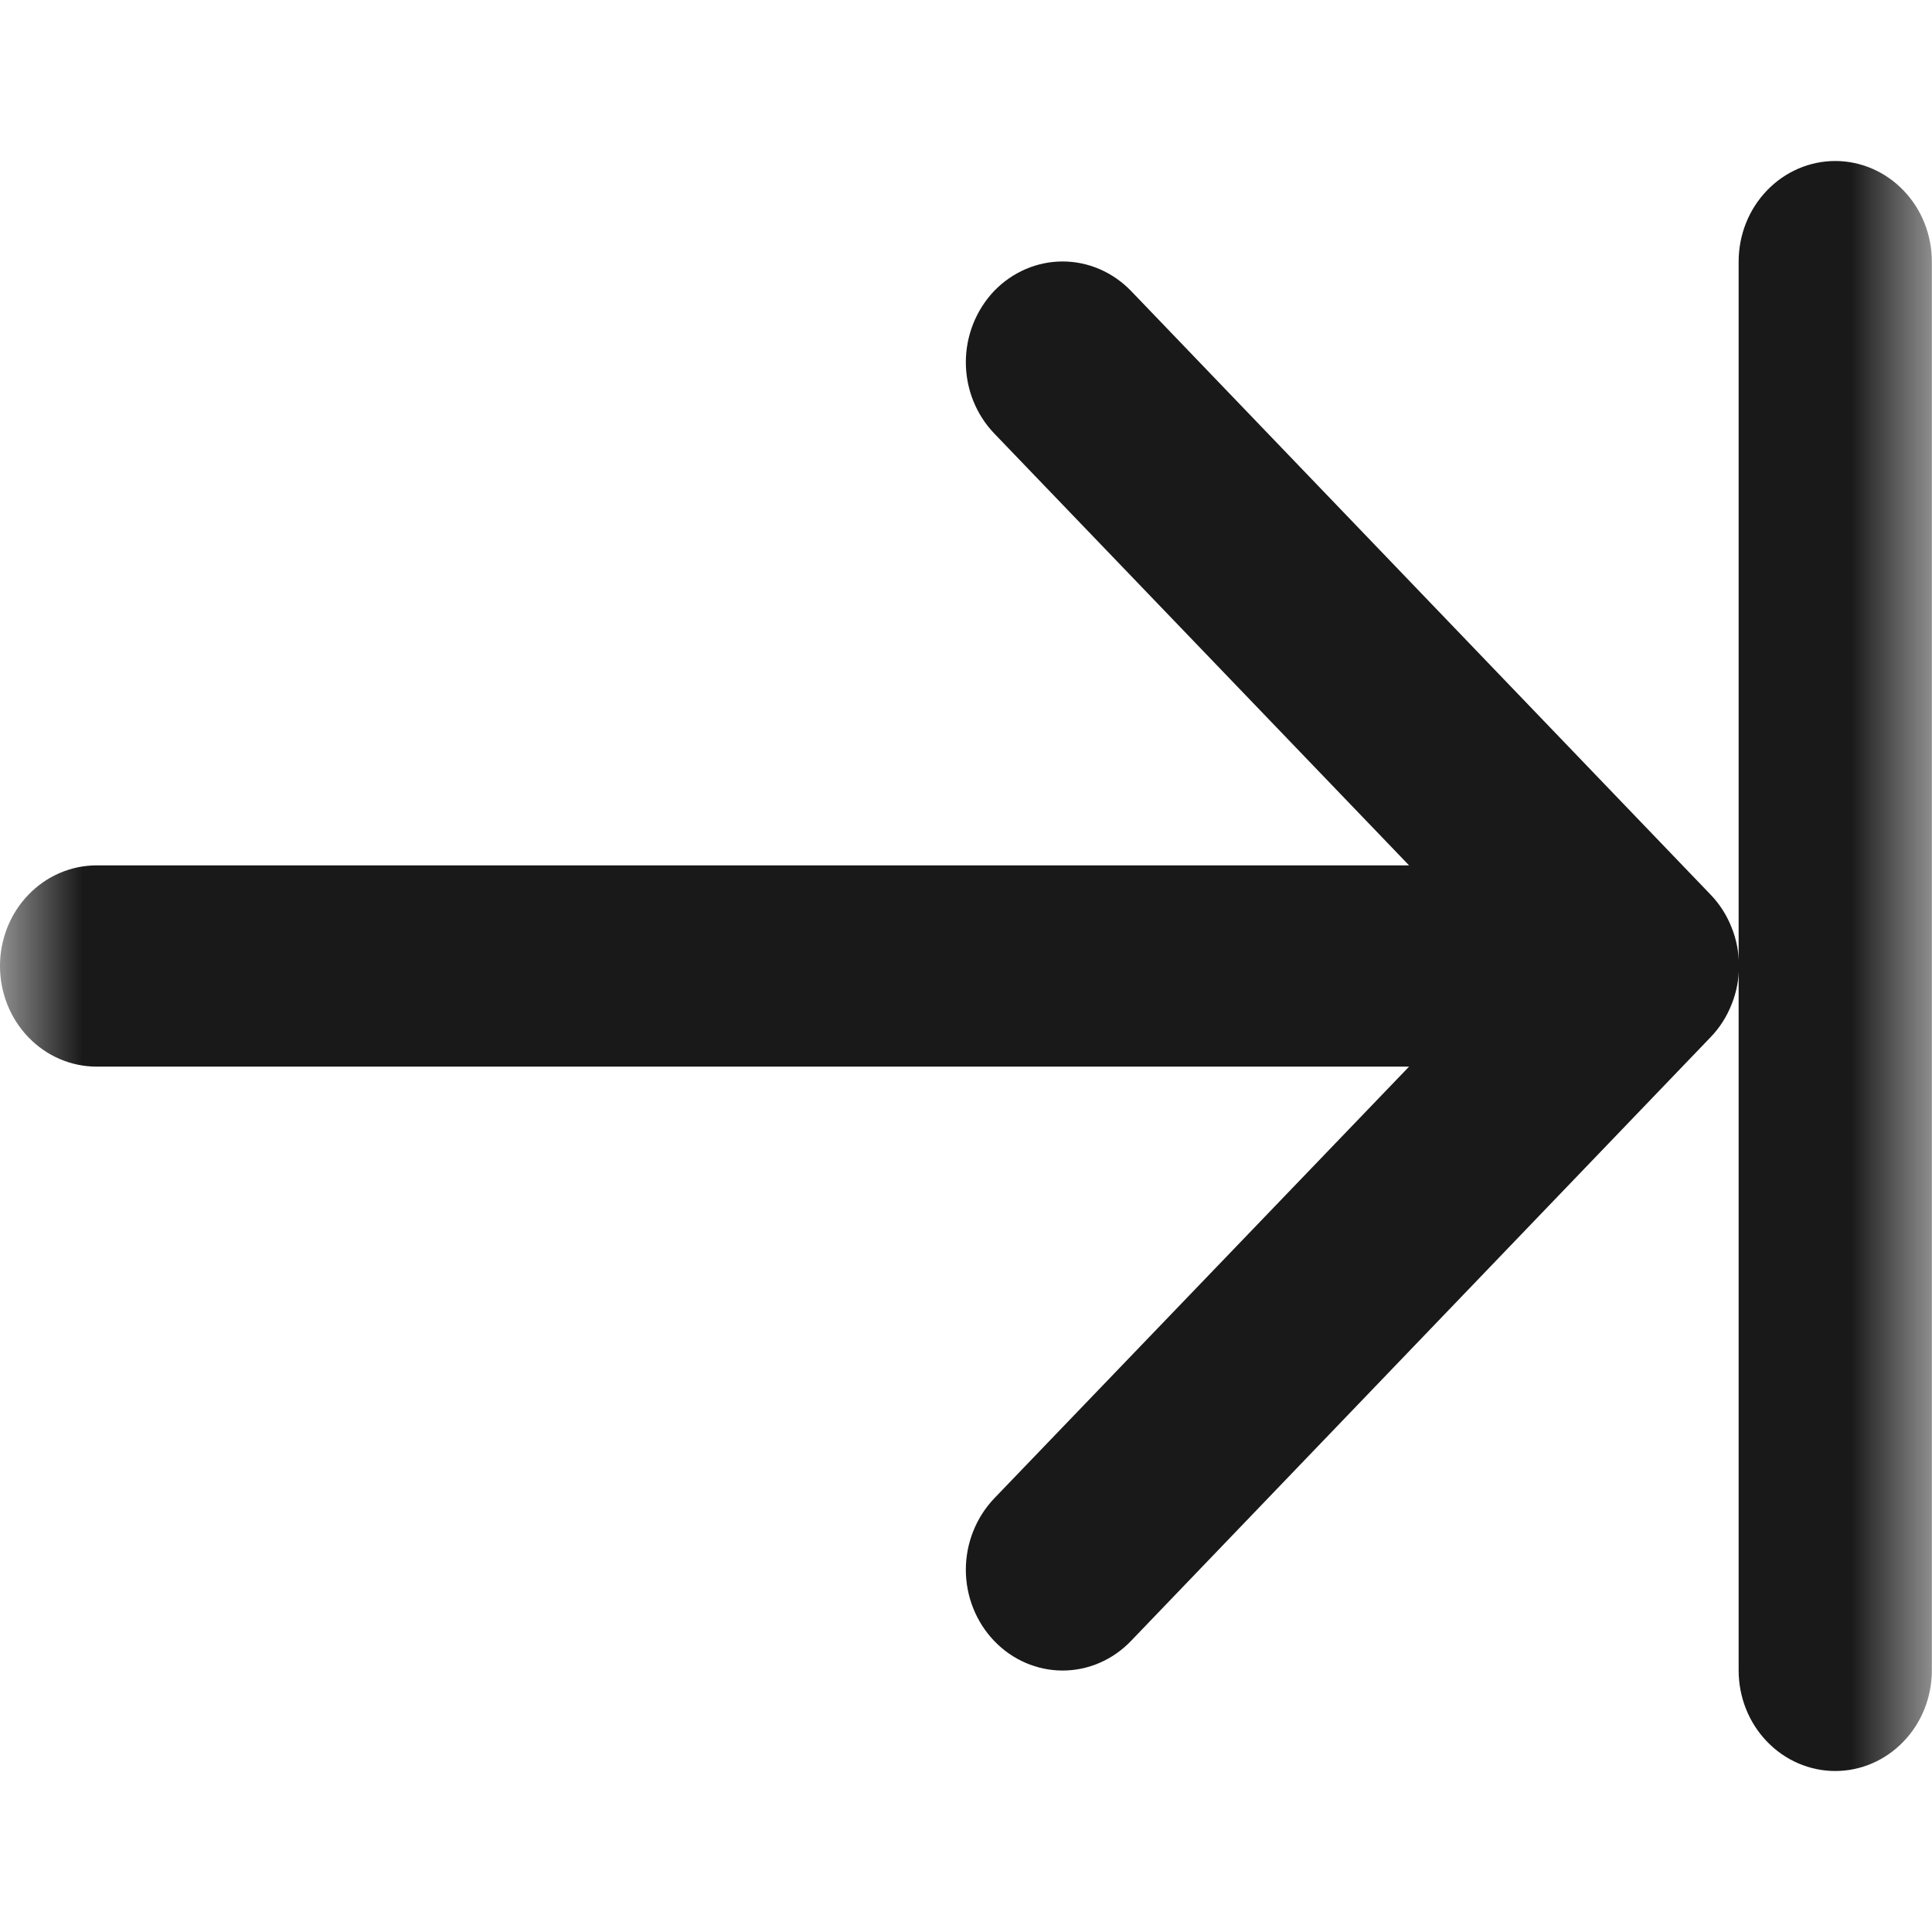 <svg width="12" height="12" viewBox="0 0 12 12" fill="none" xmlns="http://www.w3.org/2000/svg">
<mask id="mask0_0_16" style="mask-type:alpha" maskUnits="userSpaceOnUse" x="0" y="0" width="12" height="12">
<rect width="12" height="12" fill="#D9D9D9"/>
</mask>
<g mask="url(#mask0_0_16)">
<path fill-rule="evenodd" clip-rule="evenodd" d="M0 6C0 5.834 0.063 5.675 0.176 5.558C0.288 5.441 0.441 5.375 0.6 5.375H8.752L6.175 2.692C6.063 2.575 5.999 2.416 5.999 2.25C5.999 2.084 6.063 1.925 6.175 1.807C6.288 1.69 6.441 1.624 6.6 1.624C6.759 1.624 6.912 1.69 7.025 1.807L10.625 5.557C10.681 5.615 10.725 5.684 10.755 5.76C10.786 5.836 10.801 5.918 10.801 6C10.801 6.082 10.786 6.163 10.755 6.239C10.725 6.315 10.681 6.384 10.625 6.442L7.025 10.192C6.912 10.31 6.759 10.376 6.6 10.376C6.441 10.376 6.288 10.31 6.175 10.192C6.063 10.075 5.999 9.916 5.999 9.75C5.999 9.584 6.063 9.425 6.175 9.307L8.752 6.625H0.6C0.441 6.625 0.288 6.559 0.176 6.442C0.063 6.325 0 6.166 0 6Z" fill="#191919"/>
<path fill-rule="evenodd" clip-rule="evenodd" d="M11.399 1C11.558 1 11.711 1.066 11.823 1.183C11.936 1.3 11.999 1.459 11.999 1.625V10.375C11.999 10.541 11.936 10.7 11.823 10.817C11.711 10.934 11.558 11 11.399 11C11.24 11 11.087 10.934 10.975 10.817C10.862 10.7 10.799 10.541 10.799 10.375V1.625C10.799 1.459 10.862 1.3 10.975 1.183C11.087 1.066 11.24 1 11.399 1Z" fill="#191919"/>
</g>
</svg>
